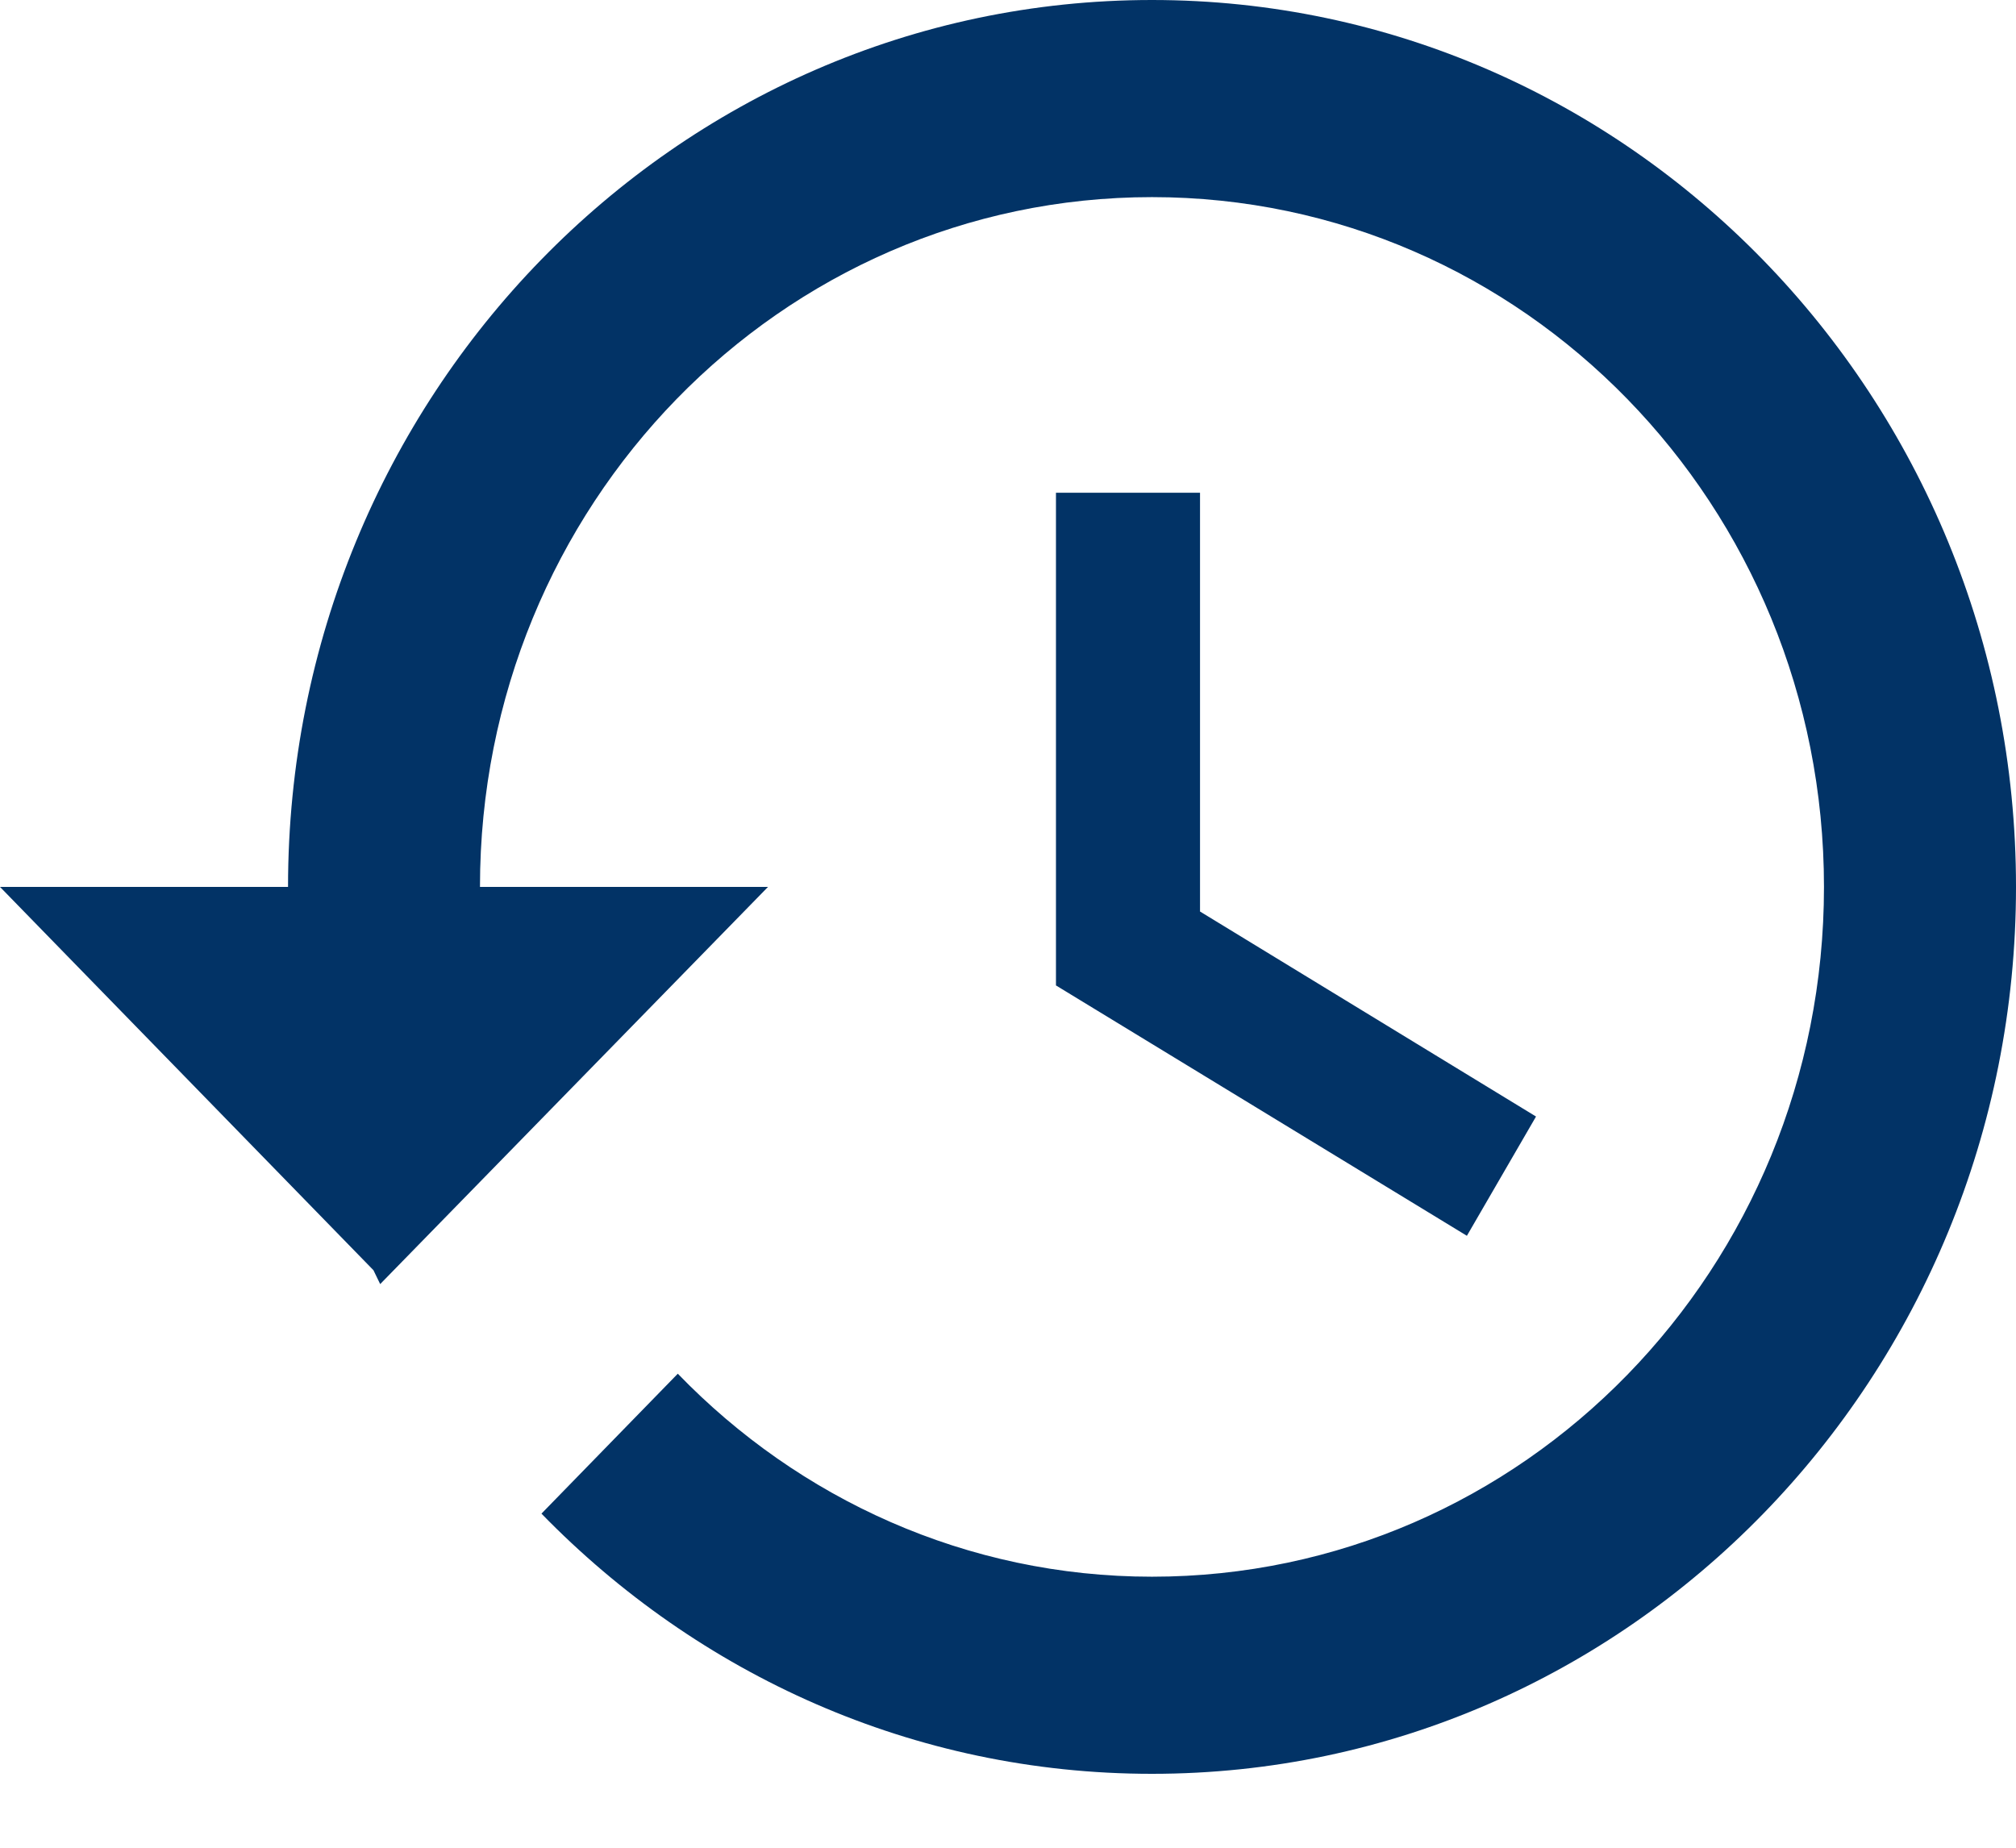 <svg width="24" height="22" viewBox="0 0 24 22" fill="none" xmlns="http://www.w3.org/2000/svg">
<path d="M13.714 0C8.034 0 3.429 4.729 3.429 10.56H0L4.446 15.124L4.526 15.289L9.143 10.56H5.714C5.714 6.019 9.291 2.347 13.714 2.347C18.137 2.347 21.714 6.019 21.714 10.56C21.714 15.101 18.137 18.773 13.714 18.773C11.509 18.773 9.509 17.846 8.069 16.356L6.446 18.022C8.309 19.935 10.869 21.12 13.714 21.12C19.394 21.12 24 16.392 24 10.56C24 4.729 19.394 0 13.714 0ZM12.571 5.867V11.733L17.463 14.714L18.286 13.294L14.286 10.853V5.867H12.571Z" fill="#023366"/>
</svg>
